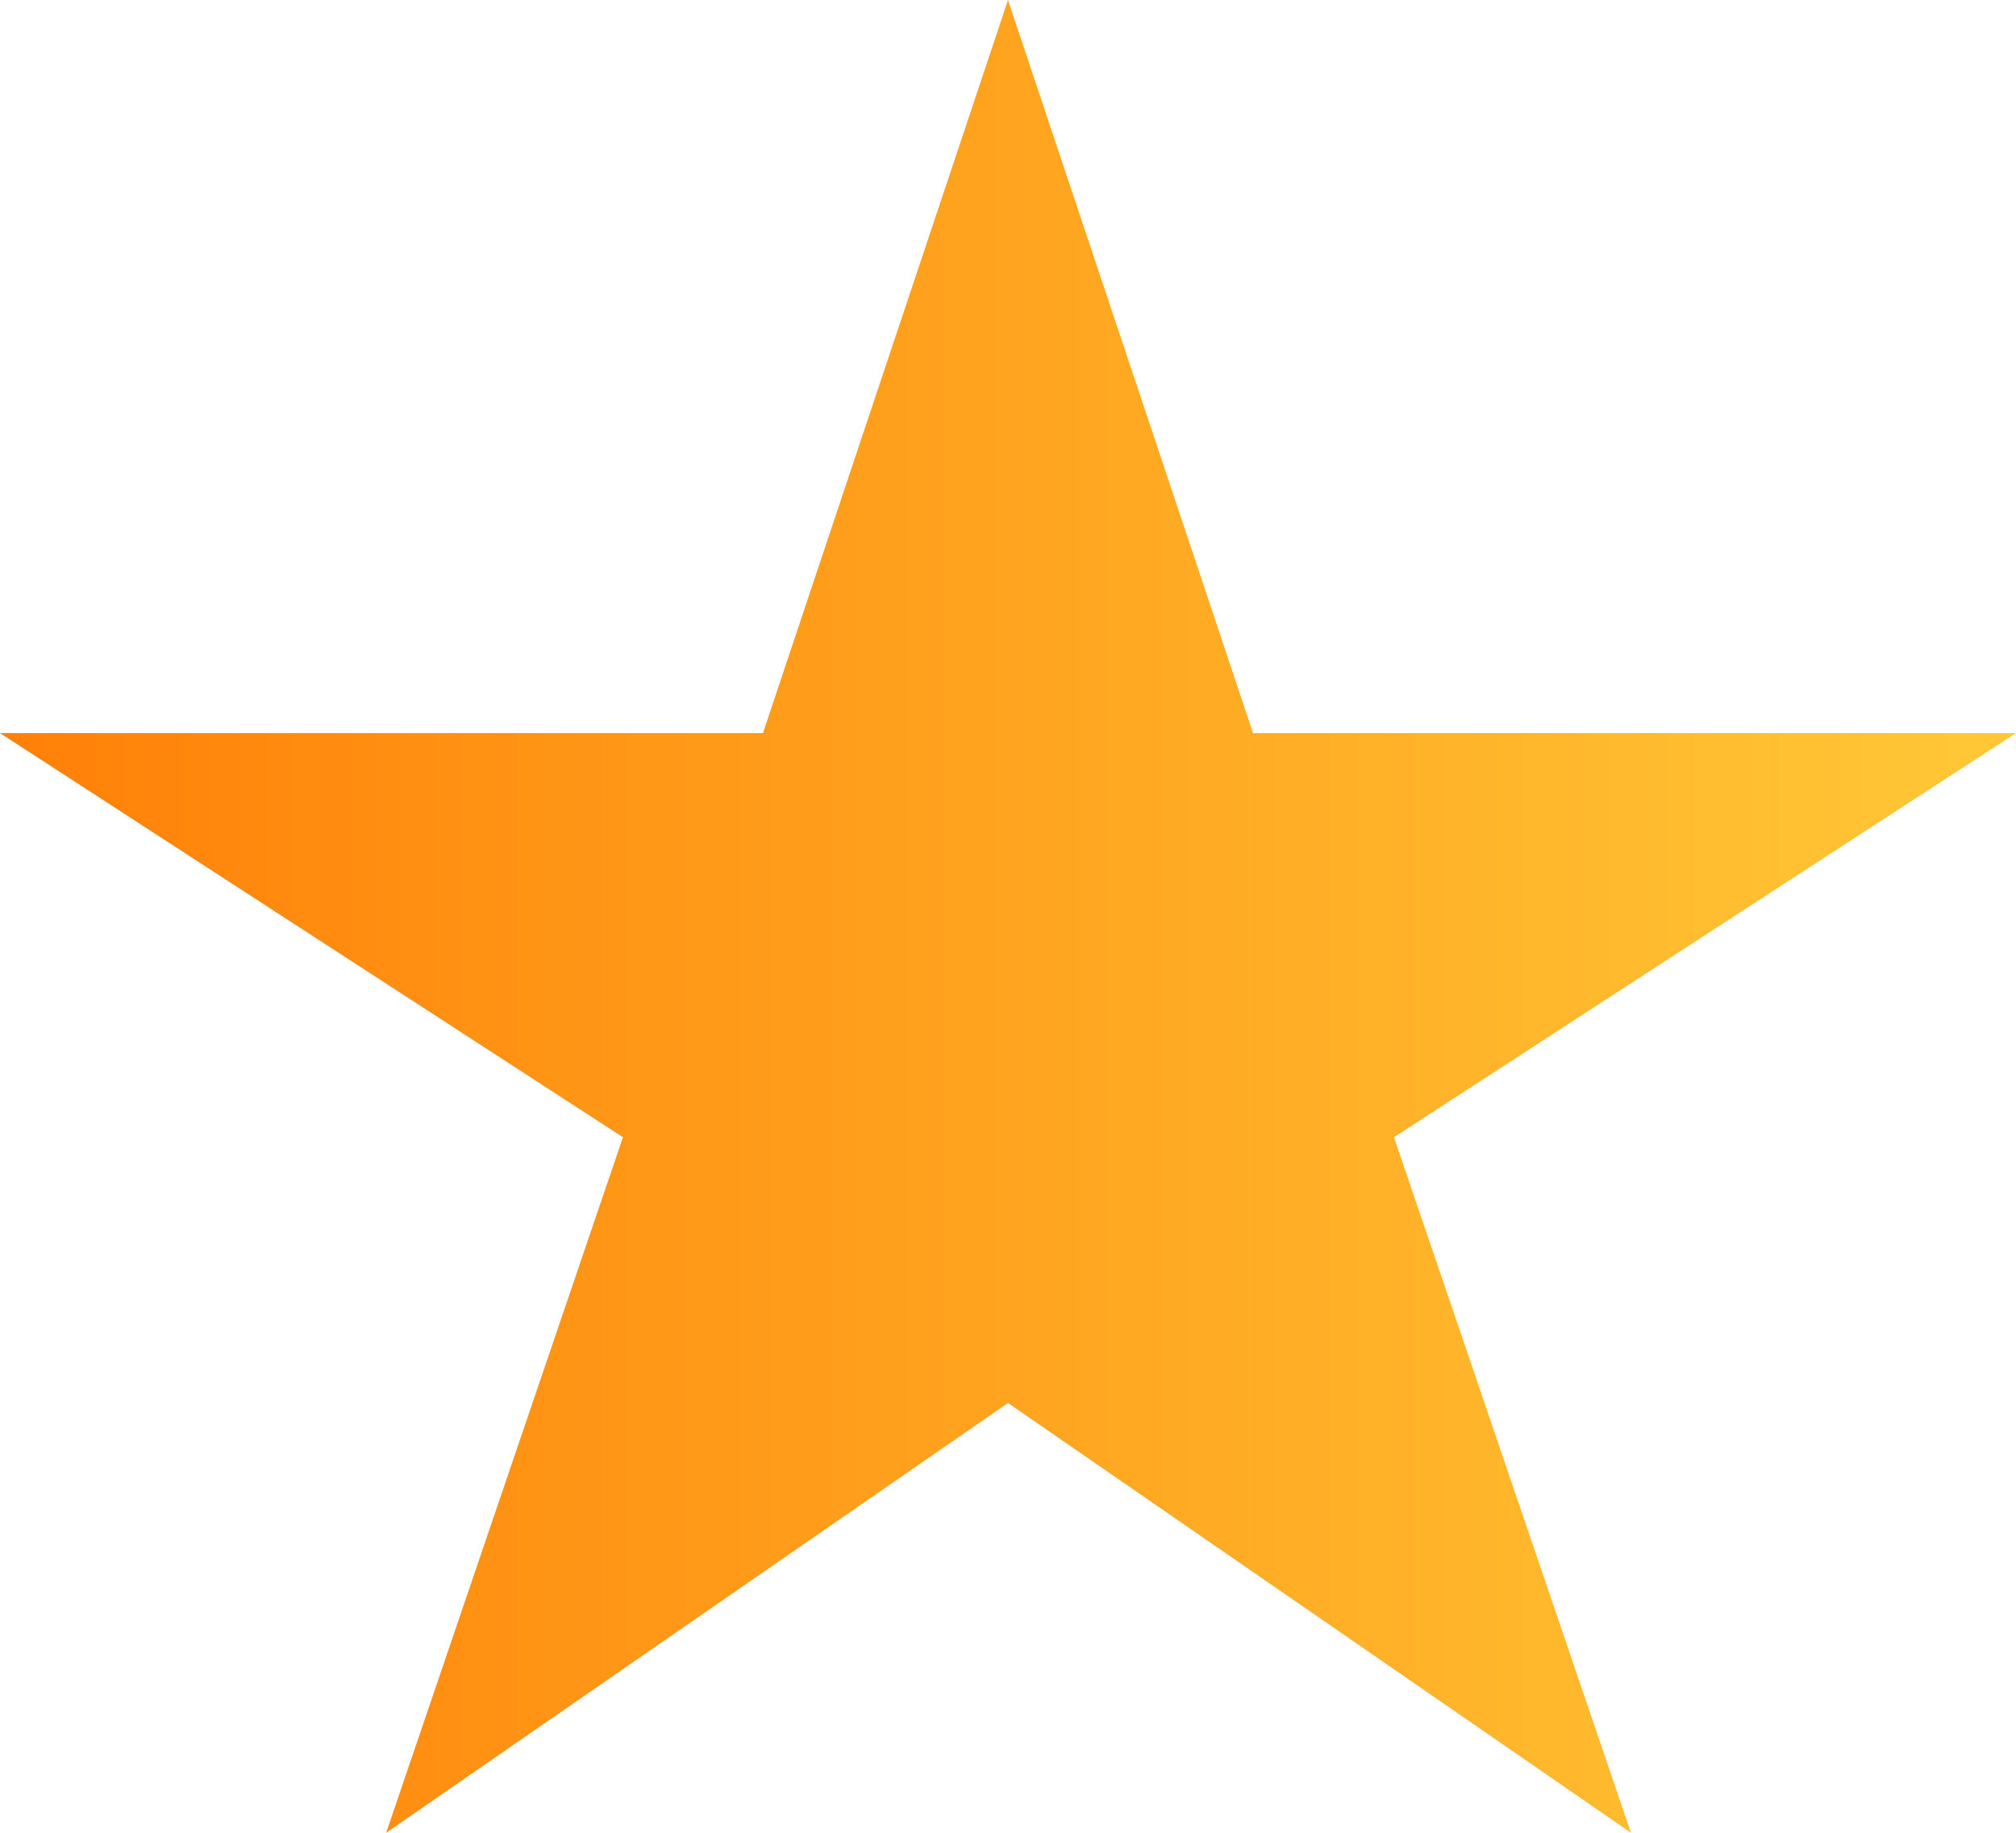 <svg width="11" height="10" viewBox="0 0 11 10" fill="none" xmlns="http://www.w3.org/2000/svg">
<path d="M6.837 4L5.5 0L4.163 4H0L3.399 6.205L2.107 10L5.5 7.655L8.899 10L7.606 6.205L11 4H6.837Z" fill="url(#paint0_linear_40_98)"/>
<defs>
<linearGradient id="paint0_linear_40_98" x1="0" y1="5" x2="11" y2="5" gradientUnits="userSpaceOnUse">
<stop stop-color="#FF8008"/>
<stop offset="1" stop-color="#FFC837"/>
</linearGradient>
</defs>
</svg>
